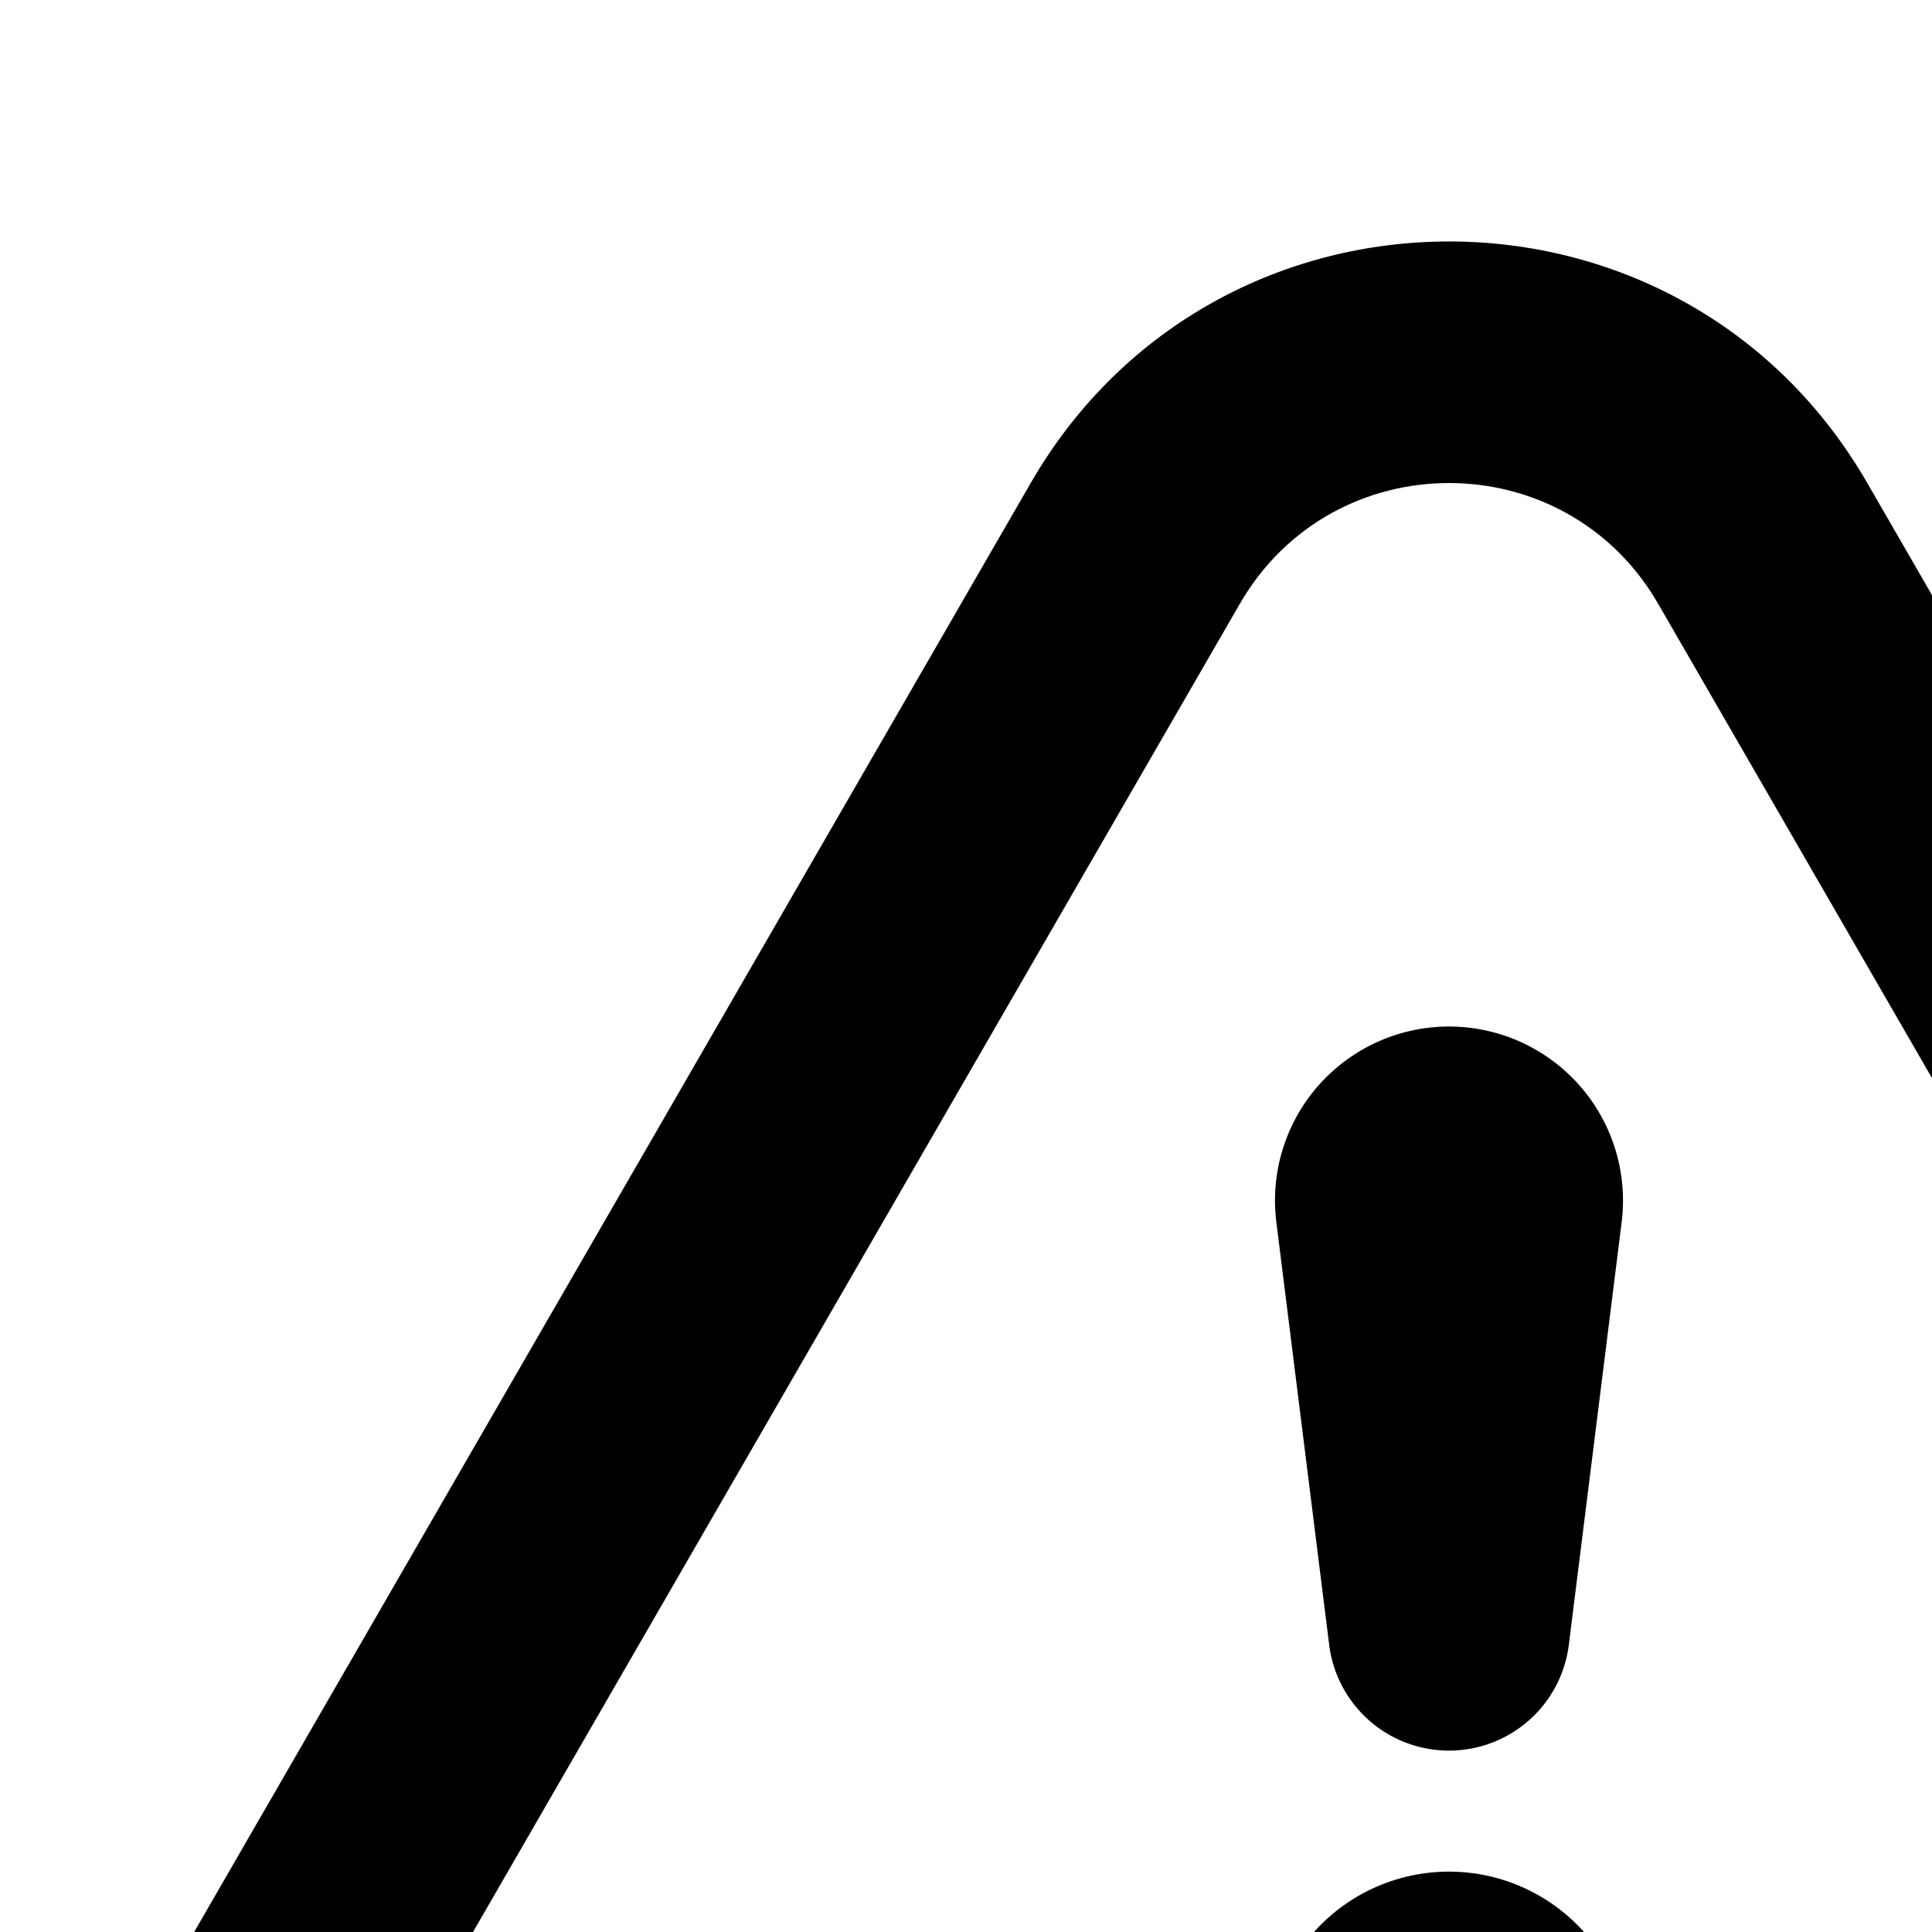 <svg xmlns="http://www.w3.org/2000/svg" viewBox="0 0 16 16"><path fill="currentColor" fill-rule="evenodd" d="M10.57 10.12a1.441 1.441 0 112.86 0l-.438 3.504a1 1 0 01-1.984 0l-.438-3.504z" clip-rule="evenodd"/><path fill="currentColor" d="M13.5 17a1.5 1.5 0 11-3 0 1.5 1.5 0 013 0z"/><path fill="currentColor" fill-rule="evenodd" d="M8.536 4c1.54-2.667 5.389-2.667 6.928 0l6.928 12c1.54 2.667-.385 6-3.464 6H5.072c-3.08 0-5.004-3.333-3.464-6L8.536 4zm5.196 1c-.77-1.333-2.694-1.333-3.464 0L3.34 17c-.77 1.333.192 3 1.732 3h13.856c1.54 0 2.502-1.667 1.732-3L13.732 5z" clip-rule="evenodd"/></svg>
